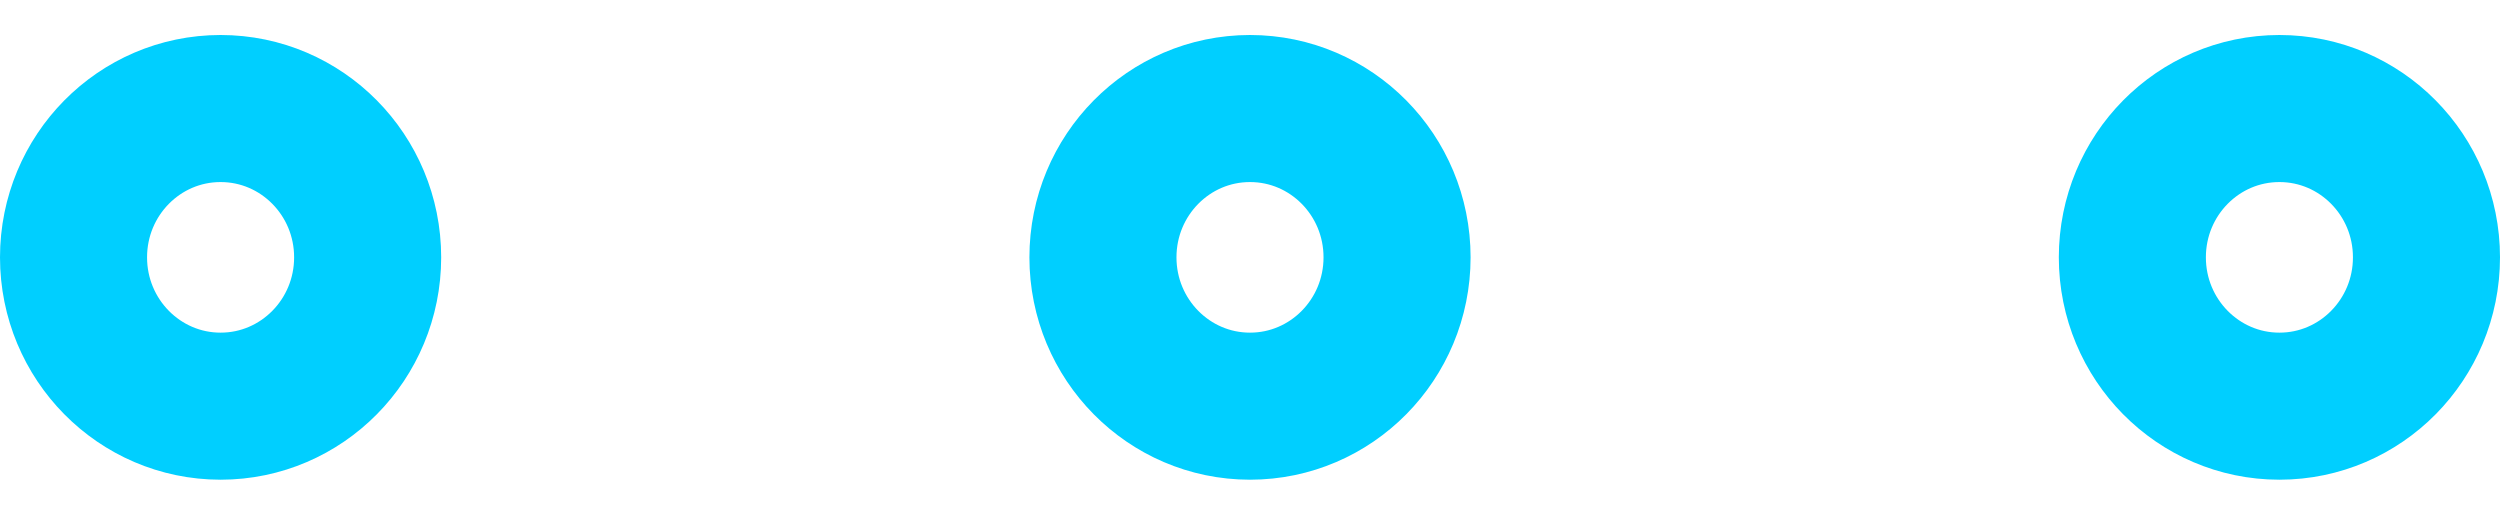 <?xml version="1.0" encoding="UTF-8"?>
<svg width="34px" height="7px" viewBox="0 0 34 7" version="1.1" xmlns="http://www.w3.org/2000/svg" xmlns:xlink="http://www.w3.org/1999/xlink">
    <!-- Generator: Sketch 61.1 (89650) - https://sketch.com -->
    <title>svg/bright/more-horizontal</title>
    <desc>Created with Sketch.</desc>
    <g id="**-Sticker-Sheets" stroke="none" stroke-width="1" fill="none" fill-rule="evenodd" stroke-linecap="round" stroke-linejoin="round">
        <g id="sticker-sheet--all--page-4" transform="translate(-716, -2587)" stroke="#00CFFF" stroke-width="2">
            <g id="icon-preview-row-copy-173" transform="translate(0, 2548)">
                <g id="Icon-Row">
                    <g id="more-horizontal" transform="translate(709, 18.214)">
                        <path d="M24,26.31 C25.105,26.31 26,25.403 26,24.286 C26,23.168 25.105,22.262 24,22.262 C22.895,22.262 22,23.168 22,24.286 C22,25.403 22.895,26.31 24,26.31 Z M38,26.31 C39.105,26.31 40,25.403 40,24.286 C40,23.168 39.105,22.262 38,22.262 C36.895,22.262 36,23.168 36,24.286 C36,25.403 36.895,26.31 38,26.31 Z M10,26.31 C11.105,26.31 12,25.403 12,24.286 C12,23.168 11.105,22.262 10,22.262 C8.895,22.262 8,23.168 8,24.286 C8,25.403 8.895,26.31 10,26.31 Z"></path>
                    </g>
                </g>
            </g>
        </g>
    </g>
</svg>
